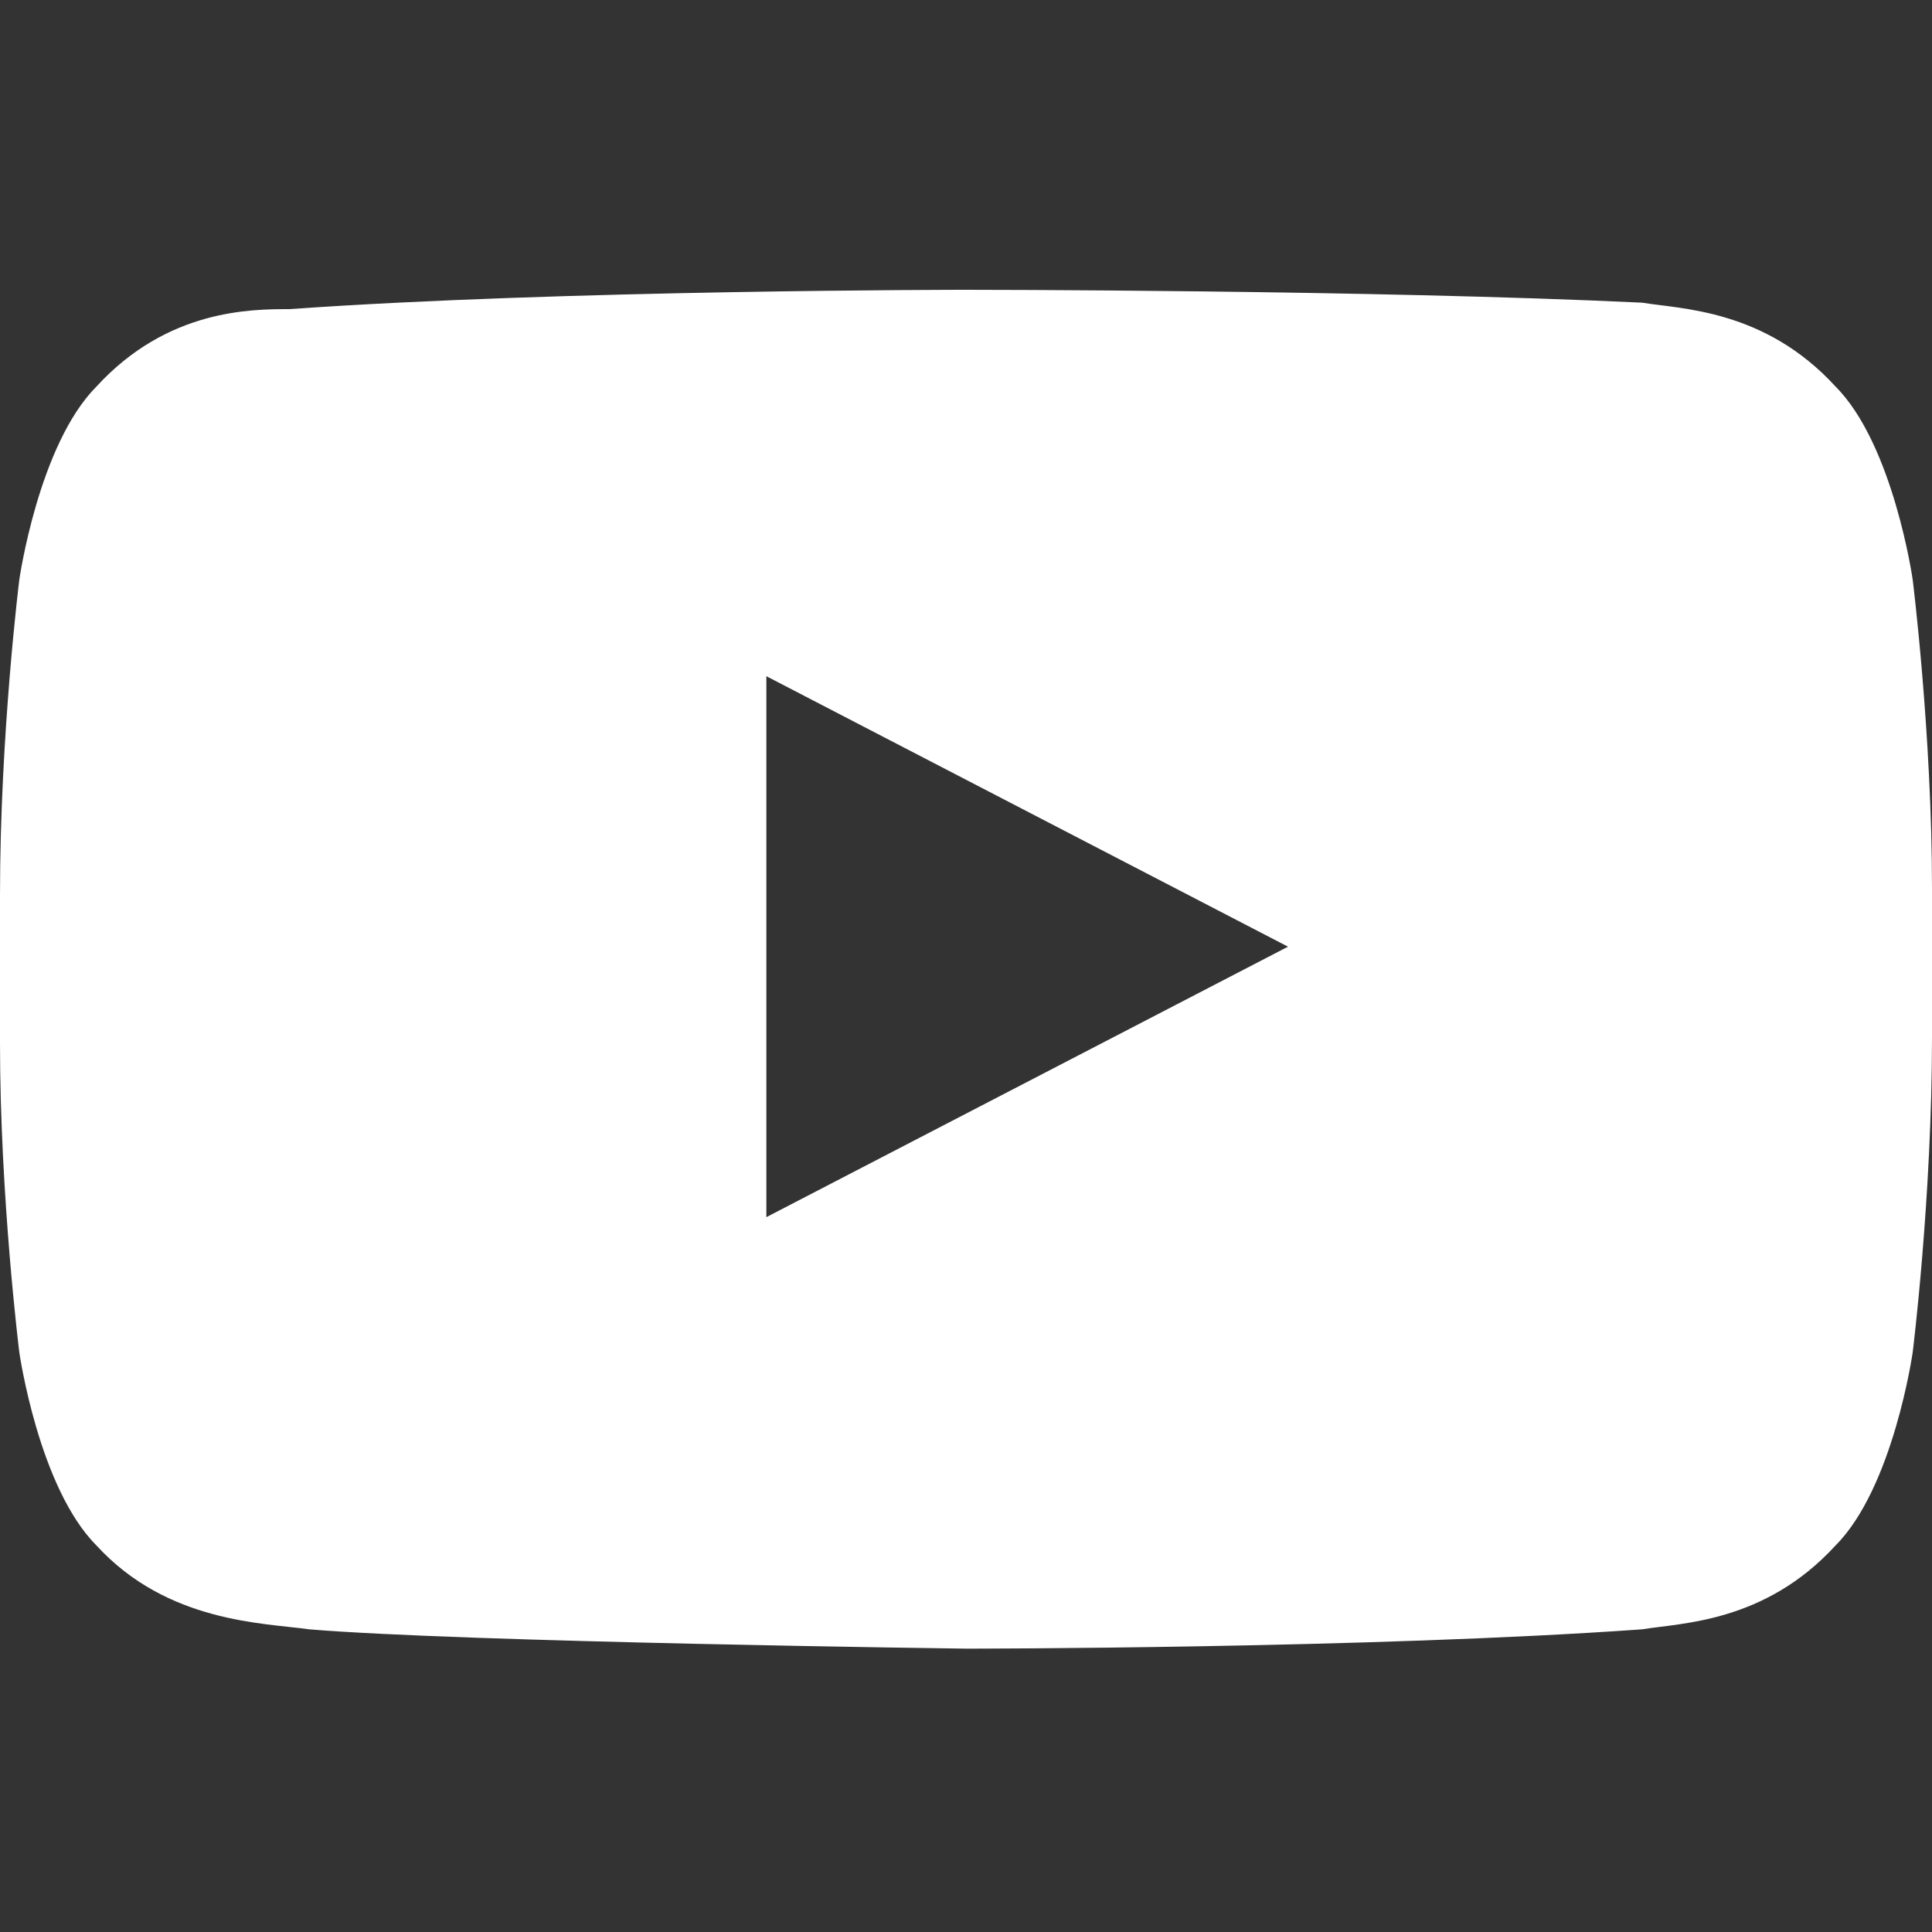 <svg xmlns="http://www.w3.org/2000/svg" viewBox="0 0 30 30" width="30">
	<rect x="0" y="0" width="30" height="30" fill="#333333" stroke="none"/>
	<path class="st0" d="M29.7 9c0 0-0.3-2.1-1.2-3 -1.1-1.2-2.4-1.2-3-1.3C21.3 4.5 15 4.5 15 4.5h0c0 0-6.3 0-10.5 0.3C3.9 4.8 2.6 4.8 1.5 6 0.6 6.9 0.3 9 0.3 9S0 11.4 0 13.9v2.3C0 18.6 0.3 21 0.3 21s0.3 2.1 1.2 3c1.1 1.2 2.6 1.2 3.3 1.3C7.2 25.5 15 25.6 15 25.6s6.3 0 10.5-0.3c0.6-0.1 1.9-0.1 3-1.3 0.9-0.9 1.2-3 1.2-3s0.3-2.4 0.3-4.9v-2.3C30 11.4 29.7 9 29.7 9zM11.9 18.9l0-8.4 8.1 4.2L11.9 18.9z" fill="#fff"/>
</svg>
